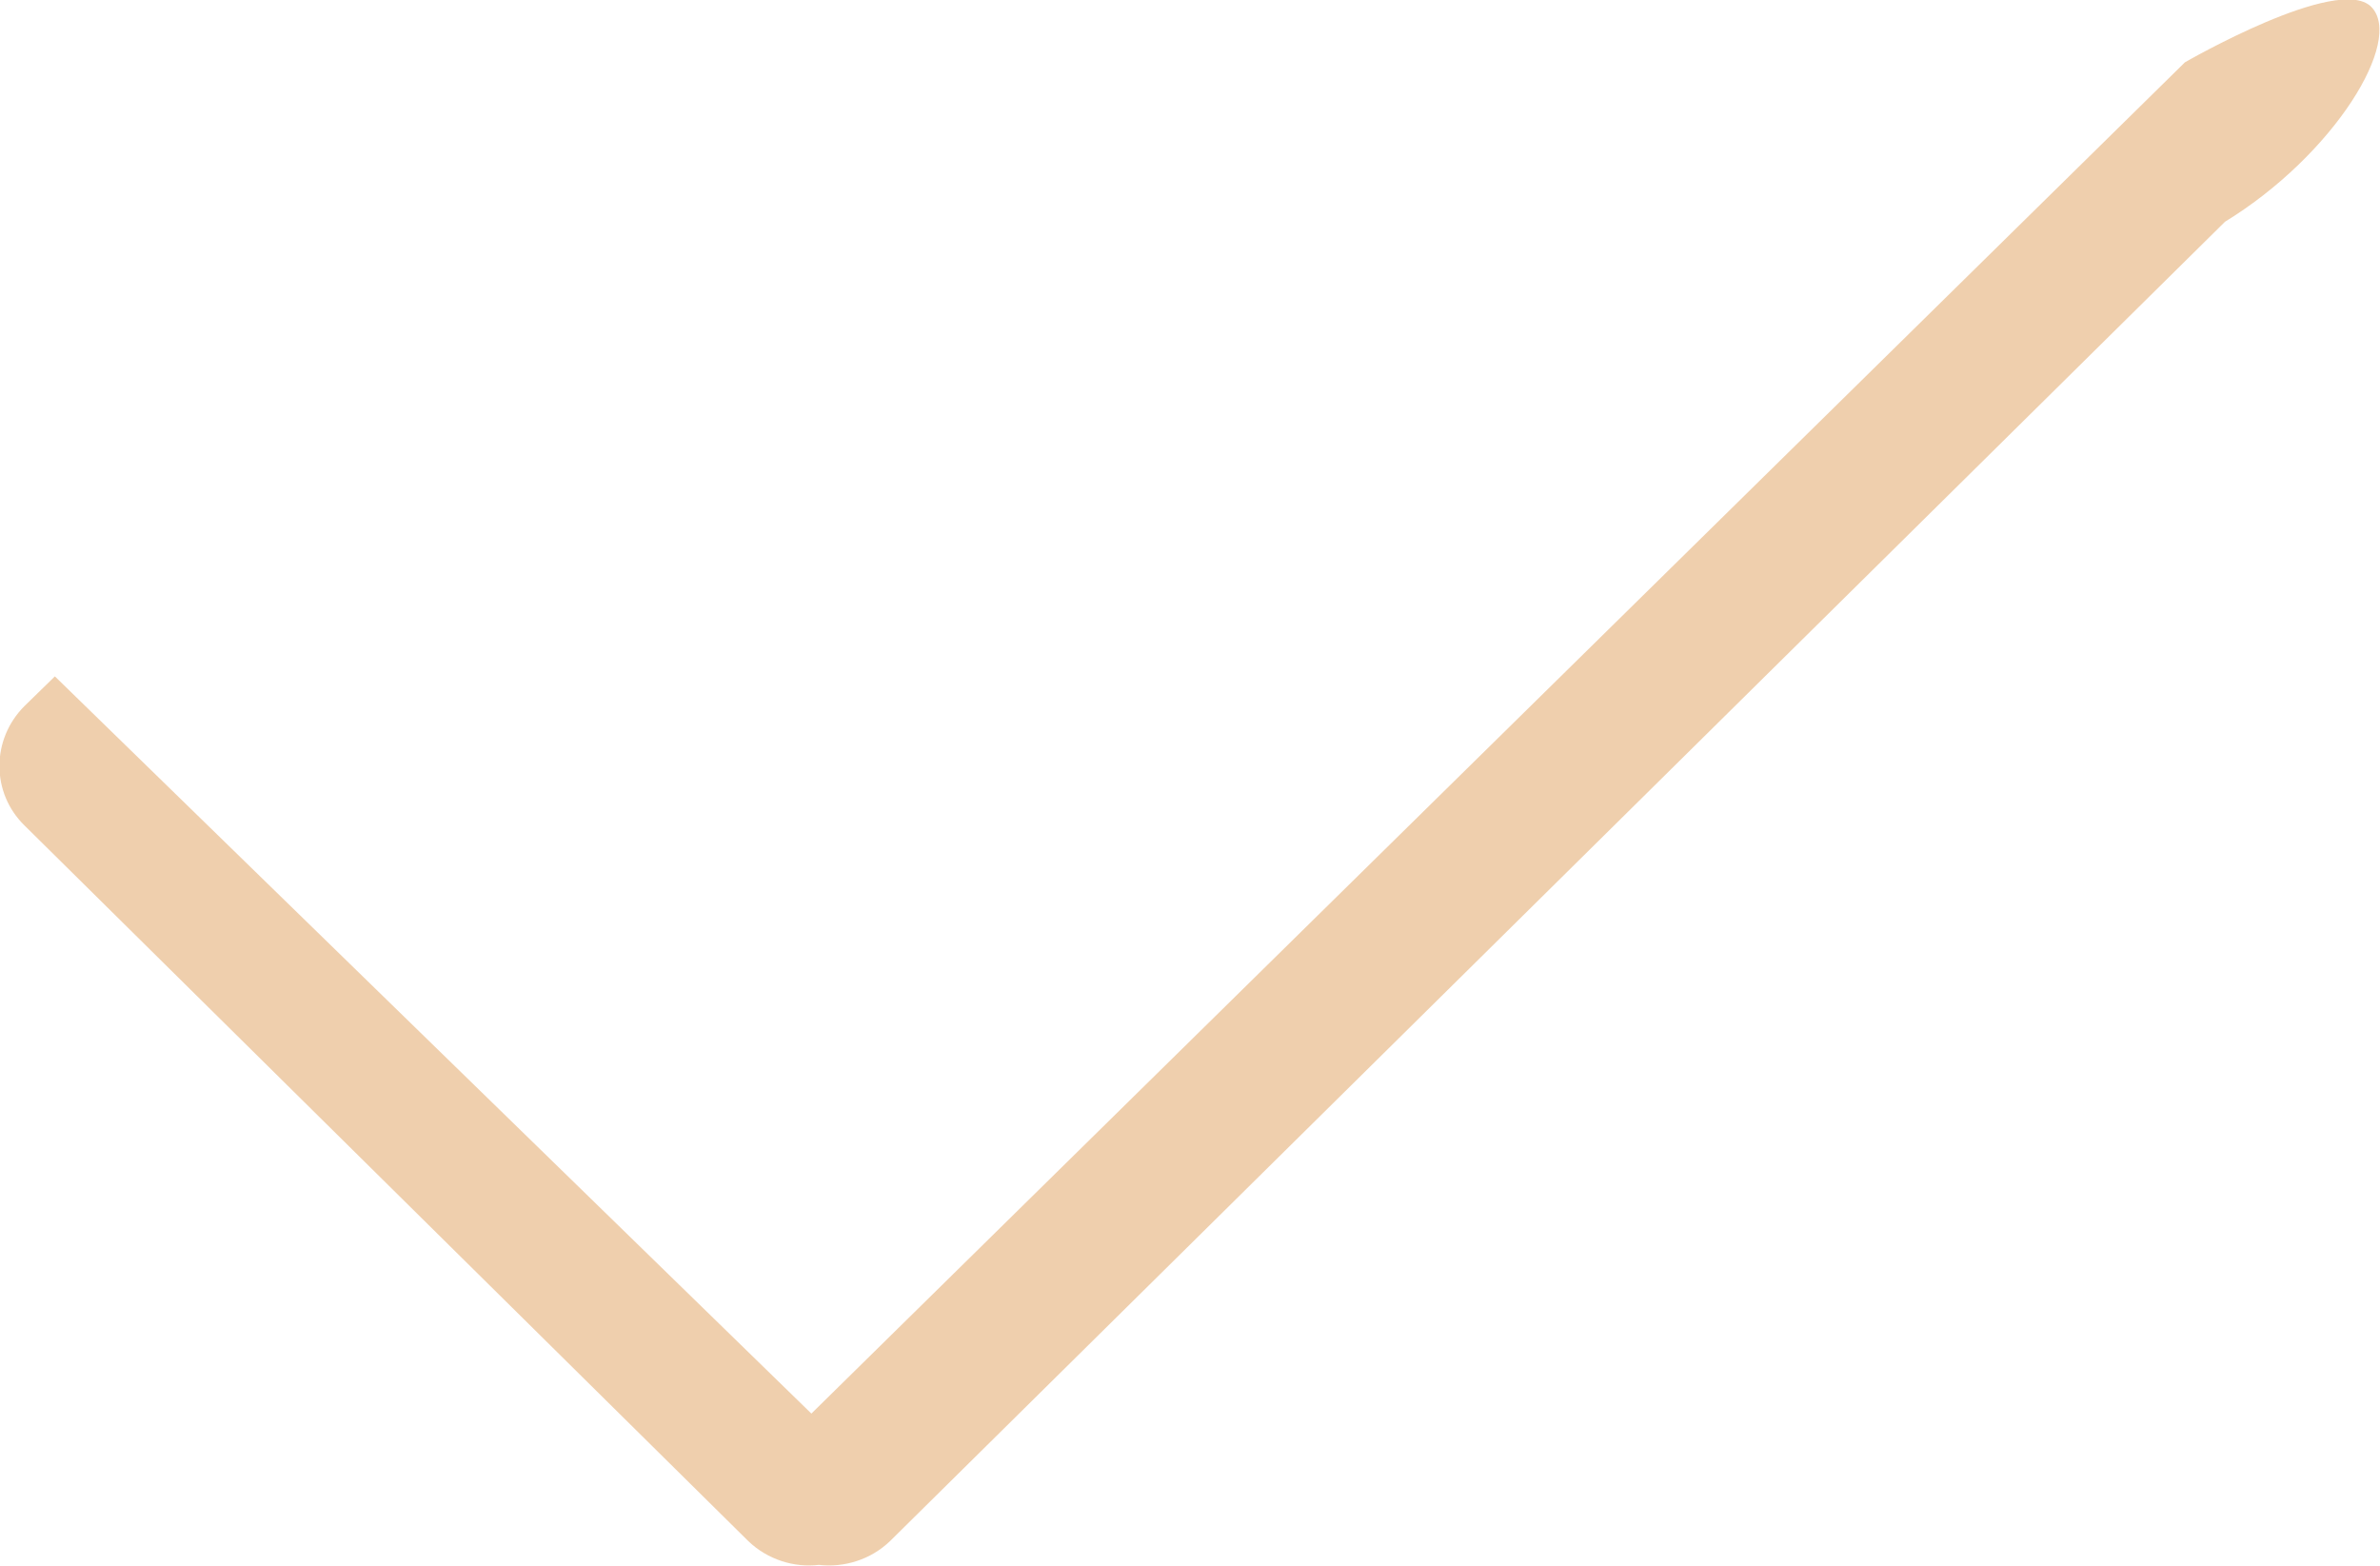 <svg width="32.09" height="21.109" viewBox="0 0 32.09 21.109" fill="none" xmlns="http://www.w3.org/2000/svg" xmlns:xlink="http://www.w3.org/1999/xlink">
	<desc>
			Created with Pixso.
	</desc>
	<defs/>
	<path id="Vector" d="M12 20.78L30 2.99C31.47 2.09 32.42 0.54 31.97 0.09C31.52 -0.35 29.46 0.84 29.46 0.84L10.94 19.06L0.74 9.12L0.33 9.52C-0.12 9.97 -0.12 10.69 0.33 11.13L10.09 20.78C10.35 21.03 10.71 21.14 11.04 21.1C11.38 21.14 11.74 21.03 12 20.78Z" fill="#EFCFAD" fill-opacity="1" fill-rule="nonzero"/>
</svg>
